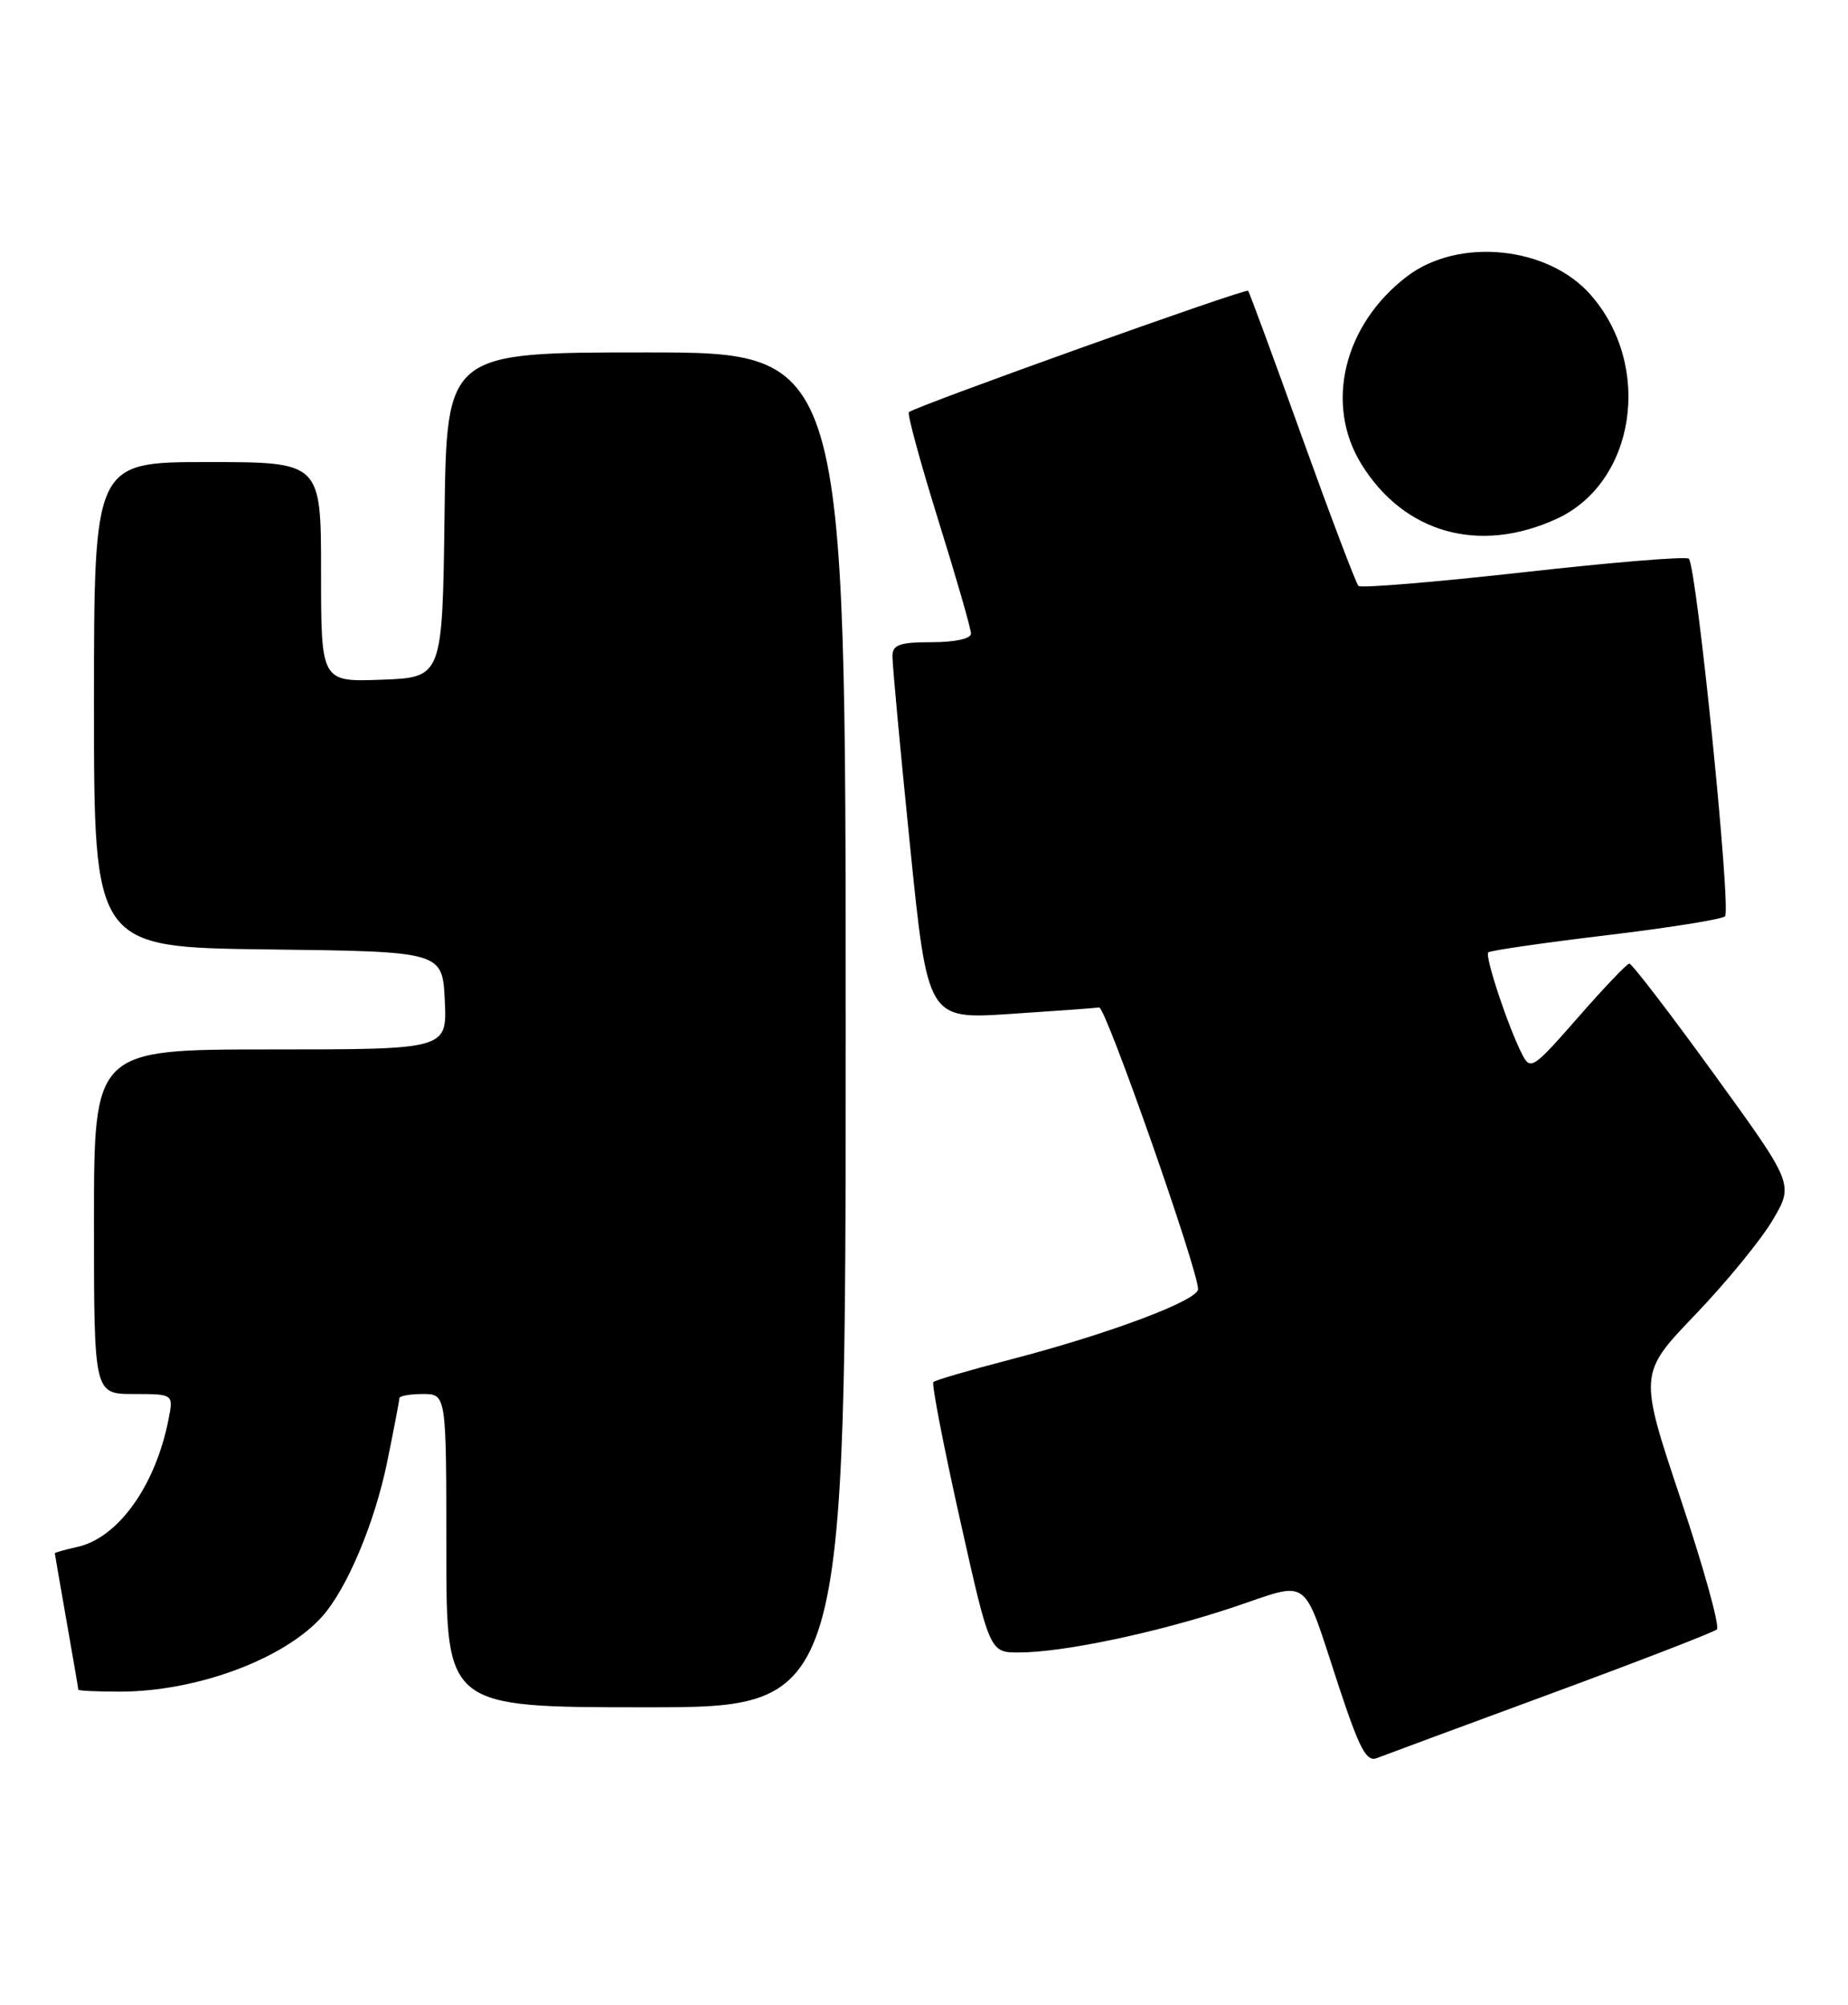 <?xml version="1.0" encoding="UTF-8" standalone="no"?>
<!DOCTYPE svg PUBLIC "-//W3C//DTD SVG 1.1//EN" "http://www.w3.org/Graphics/SVG/1.1/DTD/svg11.dtd" >
<svg xmlns="http://www.w3.org/2000/svg" xmlns:xlink="http://www.w3.org/1999/xlink" version="1.1" viewBox="0 0 236 256">
 <g >
 <path fill="currentColor"
d=" M 198.00 216.28 C 209.28 212.12 218.84 208.42 219.25 208.06 C 219.66 207.70 217.58 200.21 214.63 191.40 C 209.28 175.40 209.28 175.40 216.50 167.86 C 220.47 163.72 224.93 158.27 226.40 155.76 C 229.08 151.20 229.08 151.20 218.86 137.10 C 213.24 129.34 208.39 123.02 208.07 123.04 C 207.76 123.06 204.80 126.16 201.50 129.94 C 195.81 136.44 195.44 136.69 194.40 134.65 C 192.60 131.15 189.59 122.08 190.06 121.61 C 190.30 121.37 197.03 120.40 205.00 119.44 C 212.97 118.49 219.86 117.39 220.29 117.01 C 221.12 116.28 216.68 72.34 215.67 71.34 C 215.35 71.02 205.86 71.80 194.57 73.07 C 183.27 74.33 173.78 75.12 173.48 74.81 C 173.17 74.50 169.94 65.98 166.30 55.88 C 162.67 45.77 159.56 37.33 159.39 37.13 C 159.10 36.77 116.92 51.87 116.07 52.63 C 115.84 52.84 117.53 59.04 119.82 66.40 C 122.12 73.77 124.00 80.29 124.00 80.90 C 124.00 81.55 121.98 82.00 119.00 82.00 C 114.92 82.00 113.99 82.32 113.97 83.75 C 113.95 84.71 114.95 95.55 116.20 107.83 C 118.46 130.16 118.46 130.16 128.98 129.47 C 134.77 129.09 139.89 128.72 140.37 128.64 C 141.19 128.51 153.00 162.14 153.00 164.61 C 153.00 166.05 141.59 170.33 129.09 173.58 C 123.89 174.93 119.43 176.23 119.20 176.47 C 118.96 176.71 120.48 184.57 122.58 193.95 C 126.39 211.00 126.39 211.00 130.11 211.00 C 135.77 211.00 147.81 208.46 157.45 205.24 C 167.53 201.87 166.21 200.88 170.97 215.32 C 173.63 223.37 174.51 225.02 175.85 224.48 C 176.76 224.13 186.72 220.43 198.00 216.28 Z  M 108.00 131.50 C 108.00 45.00 108.00 45.00 82.52 45.00 C 57.04 45.00 57.04 45.00 56.77 65.75 C 56.50 86.50 56.50 86.50 48.75 86.79 C 41.00 87.08 41.00 87.08 41.00 73.04 C 41.00 59.00 41.00 59.00 26.50 59.00 C 12.00 59.00 12.00 59.00 12.00 89.98 C 12.00 120.96 12.00 120.96 34.25 121.23 C 56.50 121.50 56.50 121.50 56.80 127.75 C 57.10 134.00 57.10 134.00 34.55 134.00 C 12.00 134.00 12.00 134.00 12.00 156.00 C 12.00 178.00 12.00 178.00 17.08 178.00 C 22.16 178.00 22.16 178.00 21.52 181.25 C 19.84 189.75 15.08 196.38 9.85 197.53 C 8.28 197.88 7.00 198.24 7.00 198.33 C 7.00 198.42 7.68 202.32 8.50 207.00 C 9.32 211.68 10.00 215.61 10.00 215.75 C 10.00 215.89 12.38 216.00 15.29 216.00 C 25.13 216.00 36.31 211.84 41.17 206.38 C 44.32 202.83 47.83 194.49 49.42 186.79 C 50.29 182.55 51.00 178.84 51.00 178.54 C 51.00 178.24 52.35 178.00 54.00 178.00 C 57.00 178.00 57.00 178.00 57.00 198.00 C 57.00 218.00 57.00 218.00 82.50 218.00 C 108.00 218.00 108.00 218.00 108.00 131.50 Z  M 198.81 66.24 C 208.87 61.61 211.12 46.74 203.13 37.64 C 197.67 31.42 186.25 30.28 179.67 35.30 C 171.60 41.46 169.13 51.62 173.86 59.27 C 179.32 68.10 188.93 70.79 198.81 66.24 Z "/>
</g>
</svg>